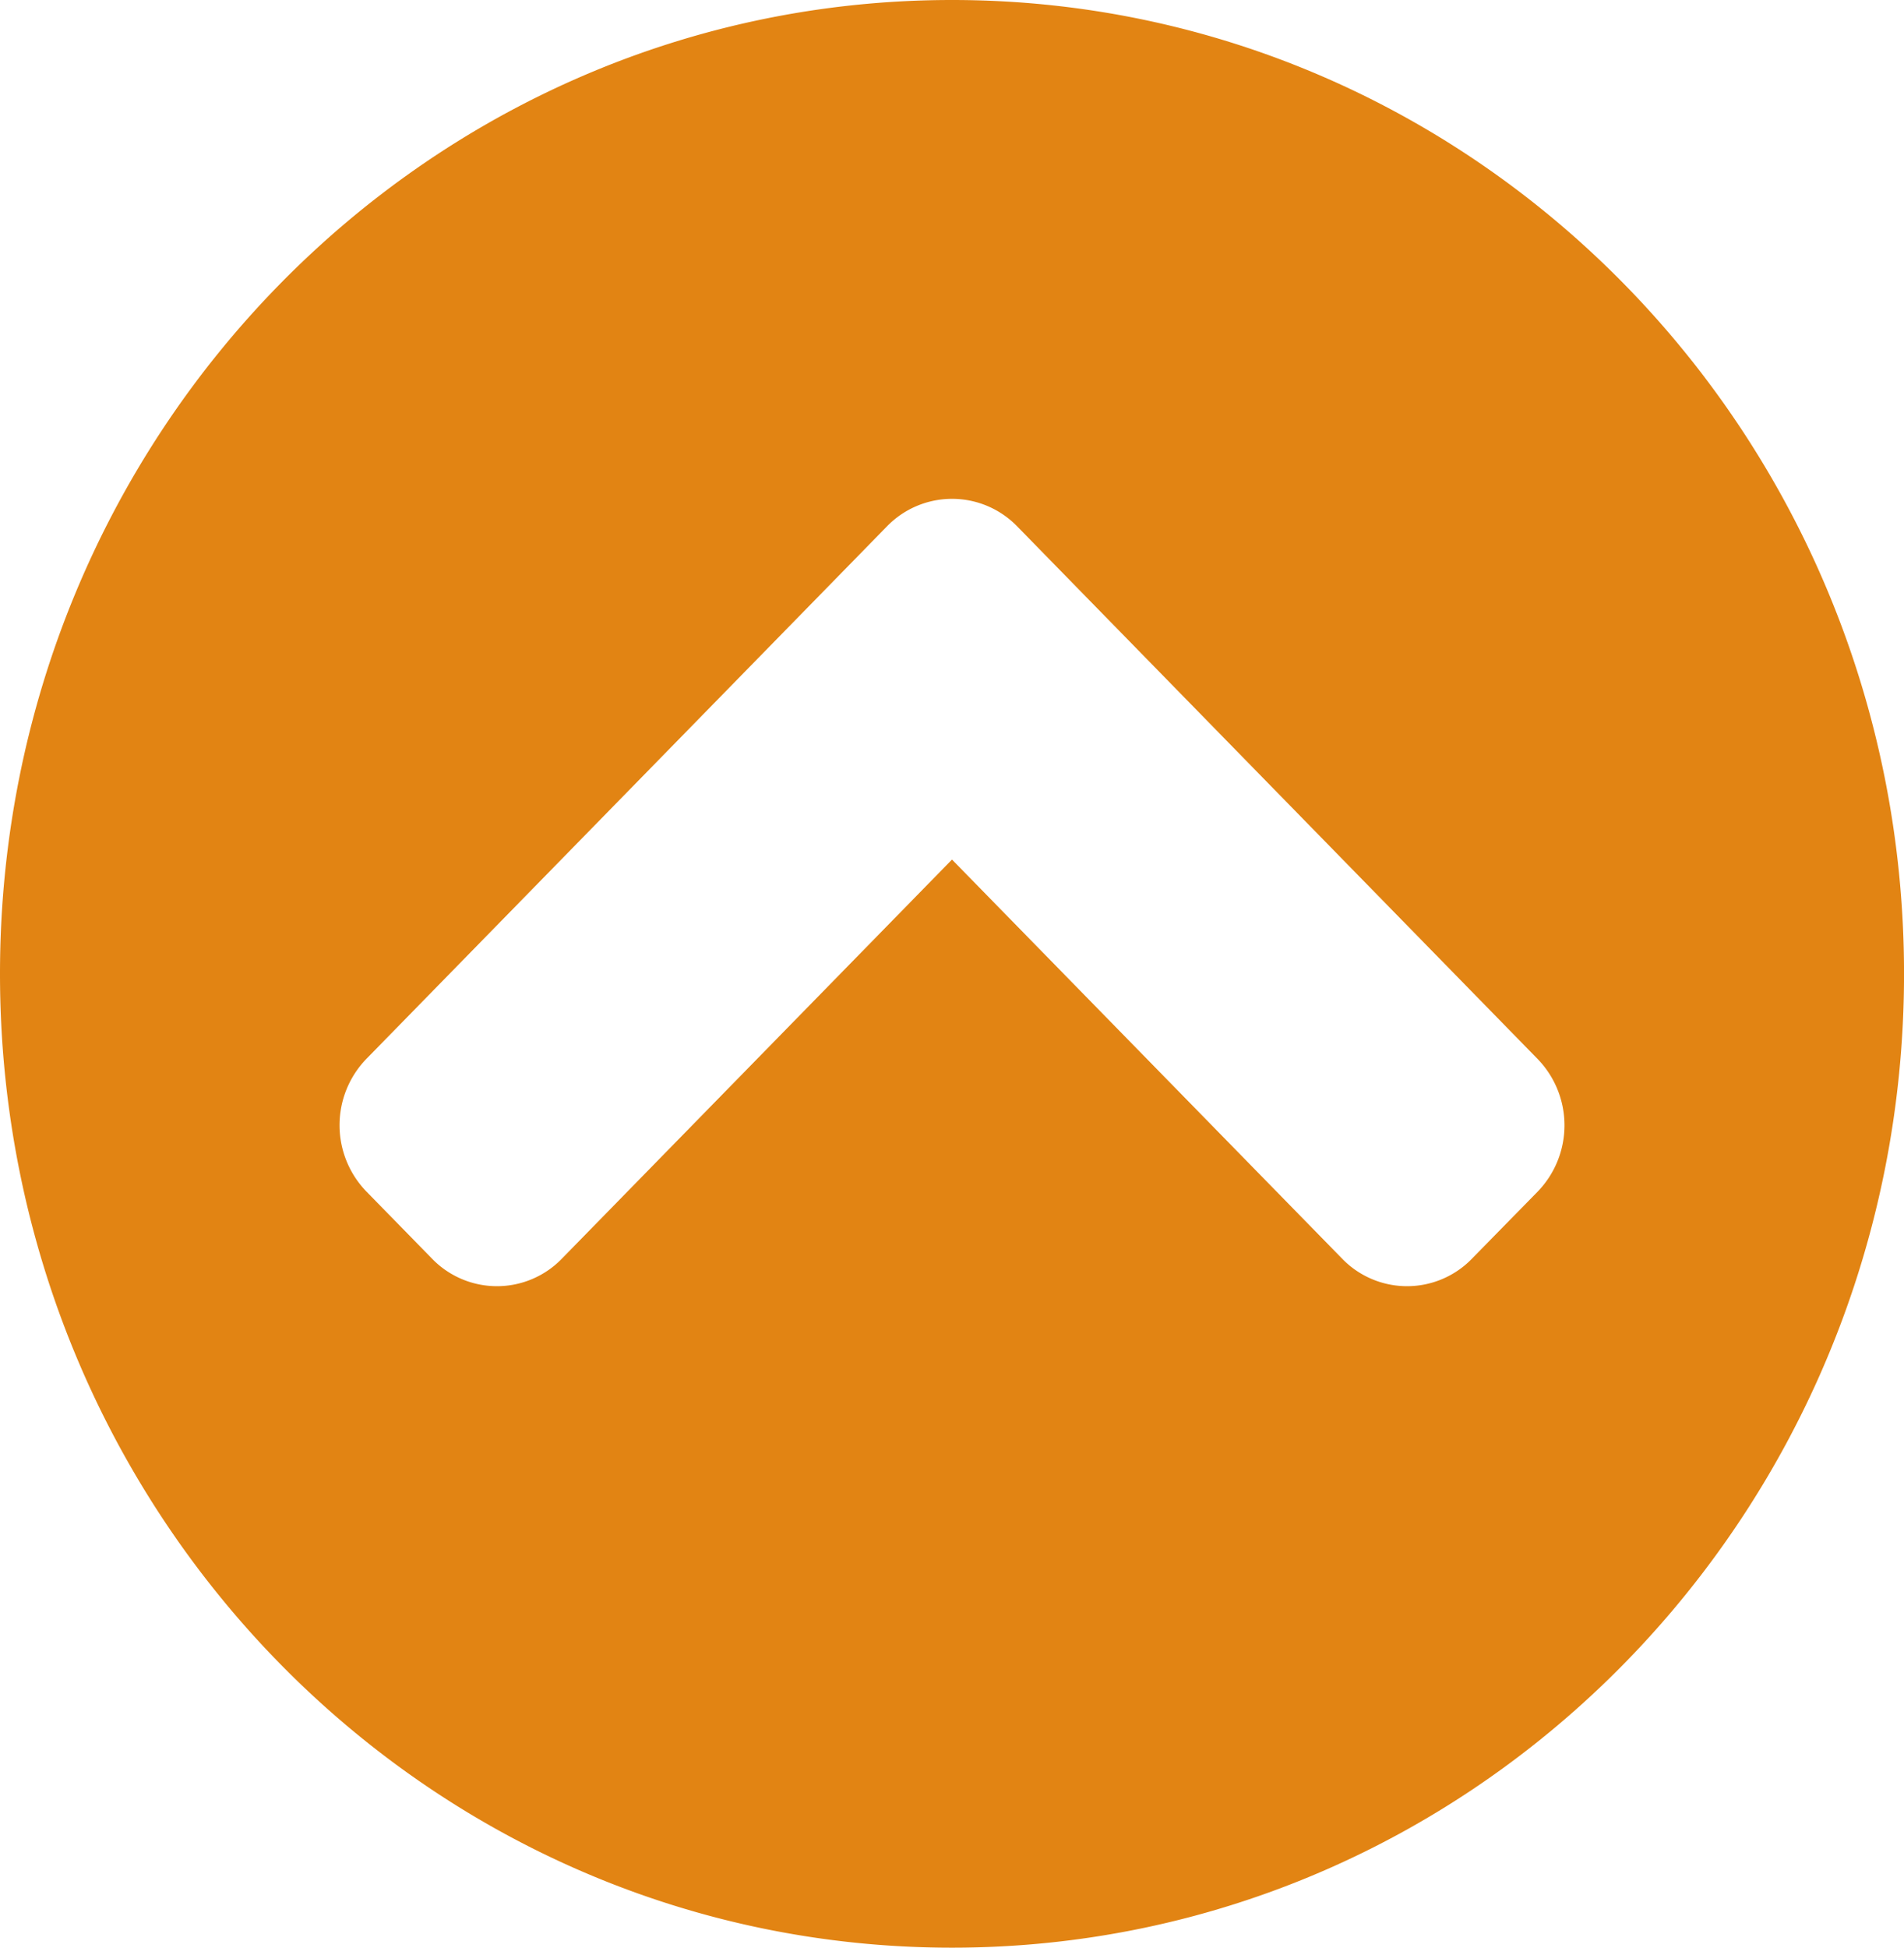 <svg xmlns="http://www.w3.org/2000/svg" width="59.564" height="60.912" viewBox="0 0 59.564 60.912">
  <path id="Icon_awesome-chevron-circle-down" data-name="Icon awesome-chevron-circle-down" d="M60.127,31.019c0,16.825-13.33,30.456-29.782,30.456S.562,47.843.562,31.019,13.892.563,30.345.563,60.127,14.194,60.127,31.019ZM32.386,45.007l16.272-16.64a2.982,2.982,0,0,0,0-4.163l-2.042-2.088a2.826,2.826,0,0,0-4.071,0l-12.2,12.477-12.2-12.477a2.826,2.826,0,0,0-4.071,0L12.031,24.2a2.982,2.982,0,0,0,0,4.163L28.3,45.007A2.84,2.84,0,0,0,32.386,45.007Z" transform="translate(60.127 61.475) rotate(180)" fill="#e28413"/>
</svg>
